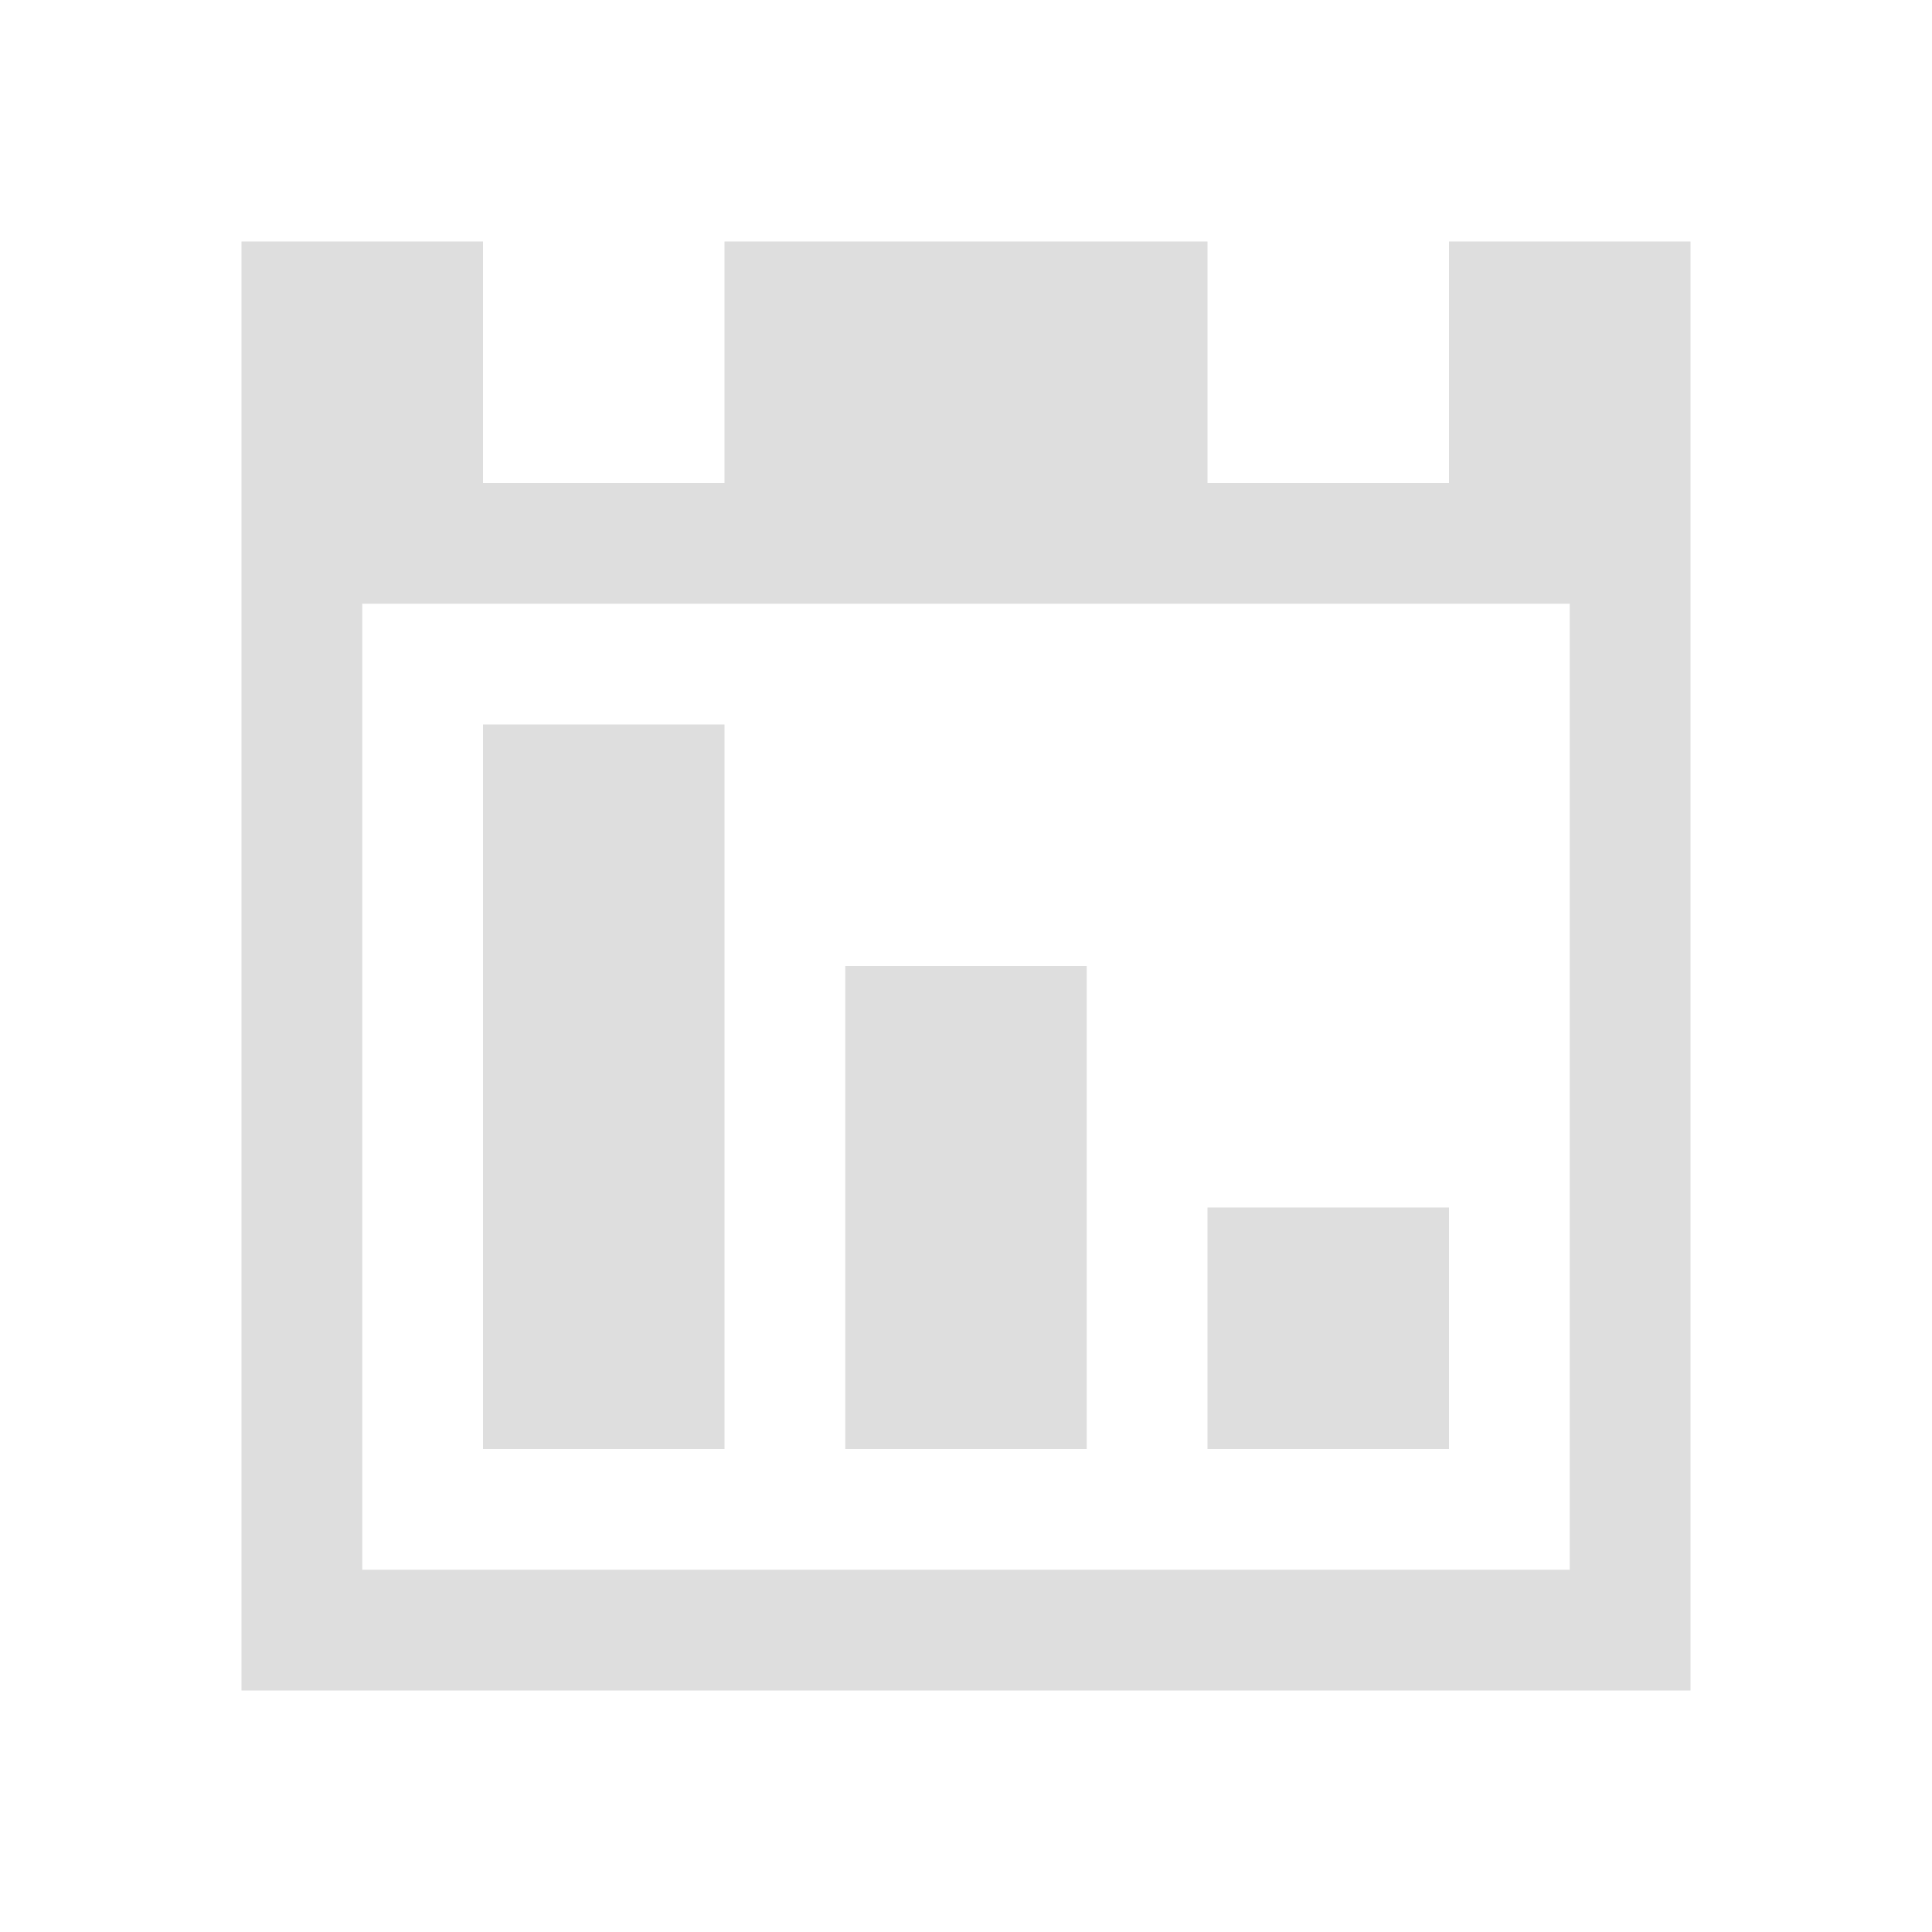 <svg xmlns="http://www.w3.org/2000/svg" viewBox="0 0 16 16"><path style="fill:currentColor;fill-opacity:1;stroke:none;color:#dedede" d="M2 2v12h12V2h-2v2h-2V2H6v2H4V2H2zm1 3h10v8H3V5zm1 1v6h2V6H4zm3 2v4h2V8H7zm3 2v2h2v-2h-2z"/></svg>